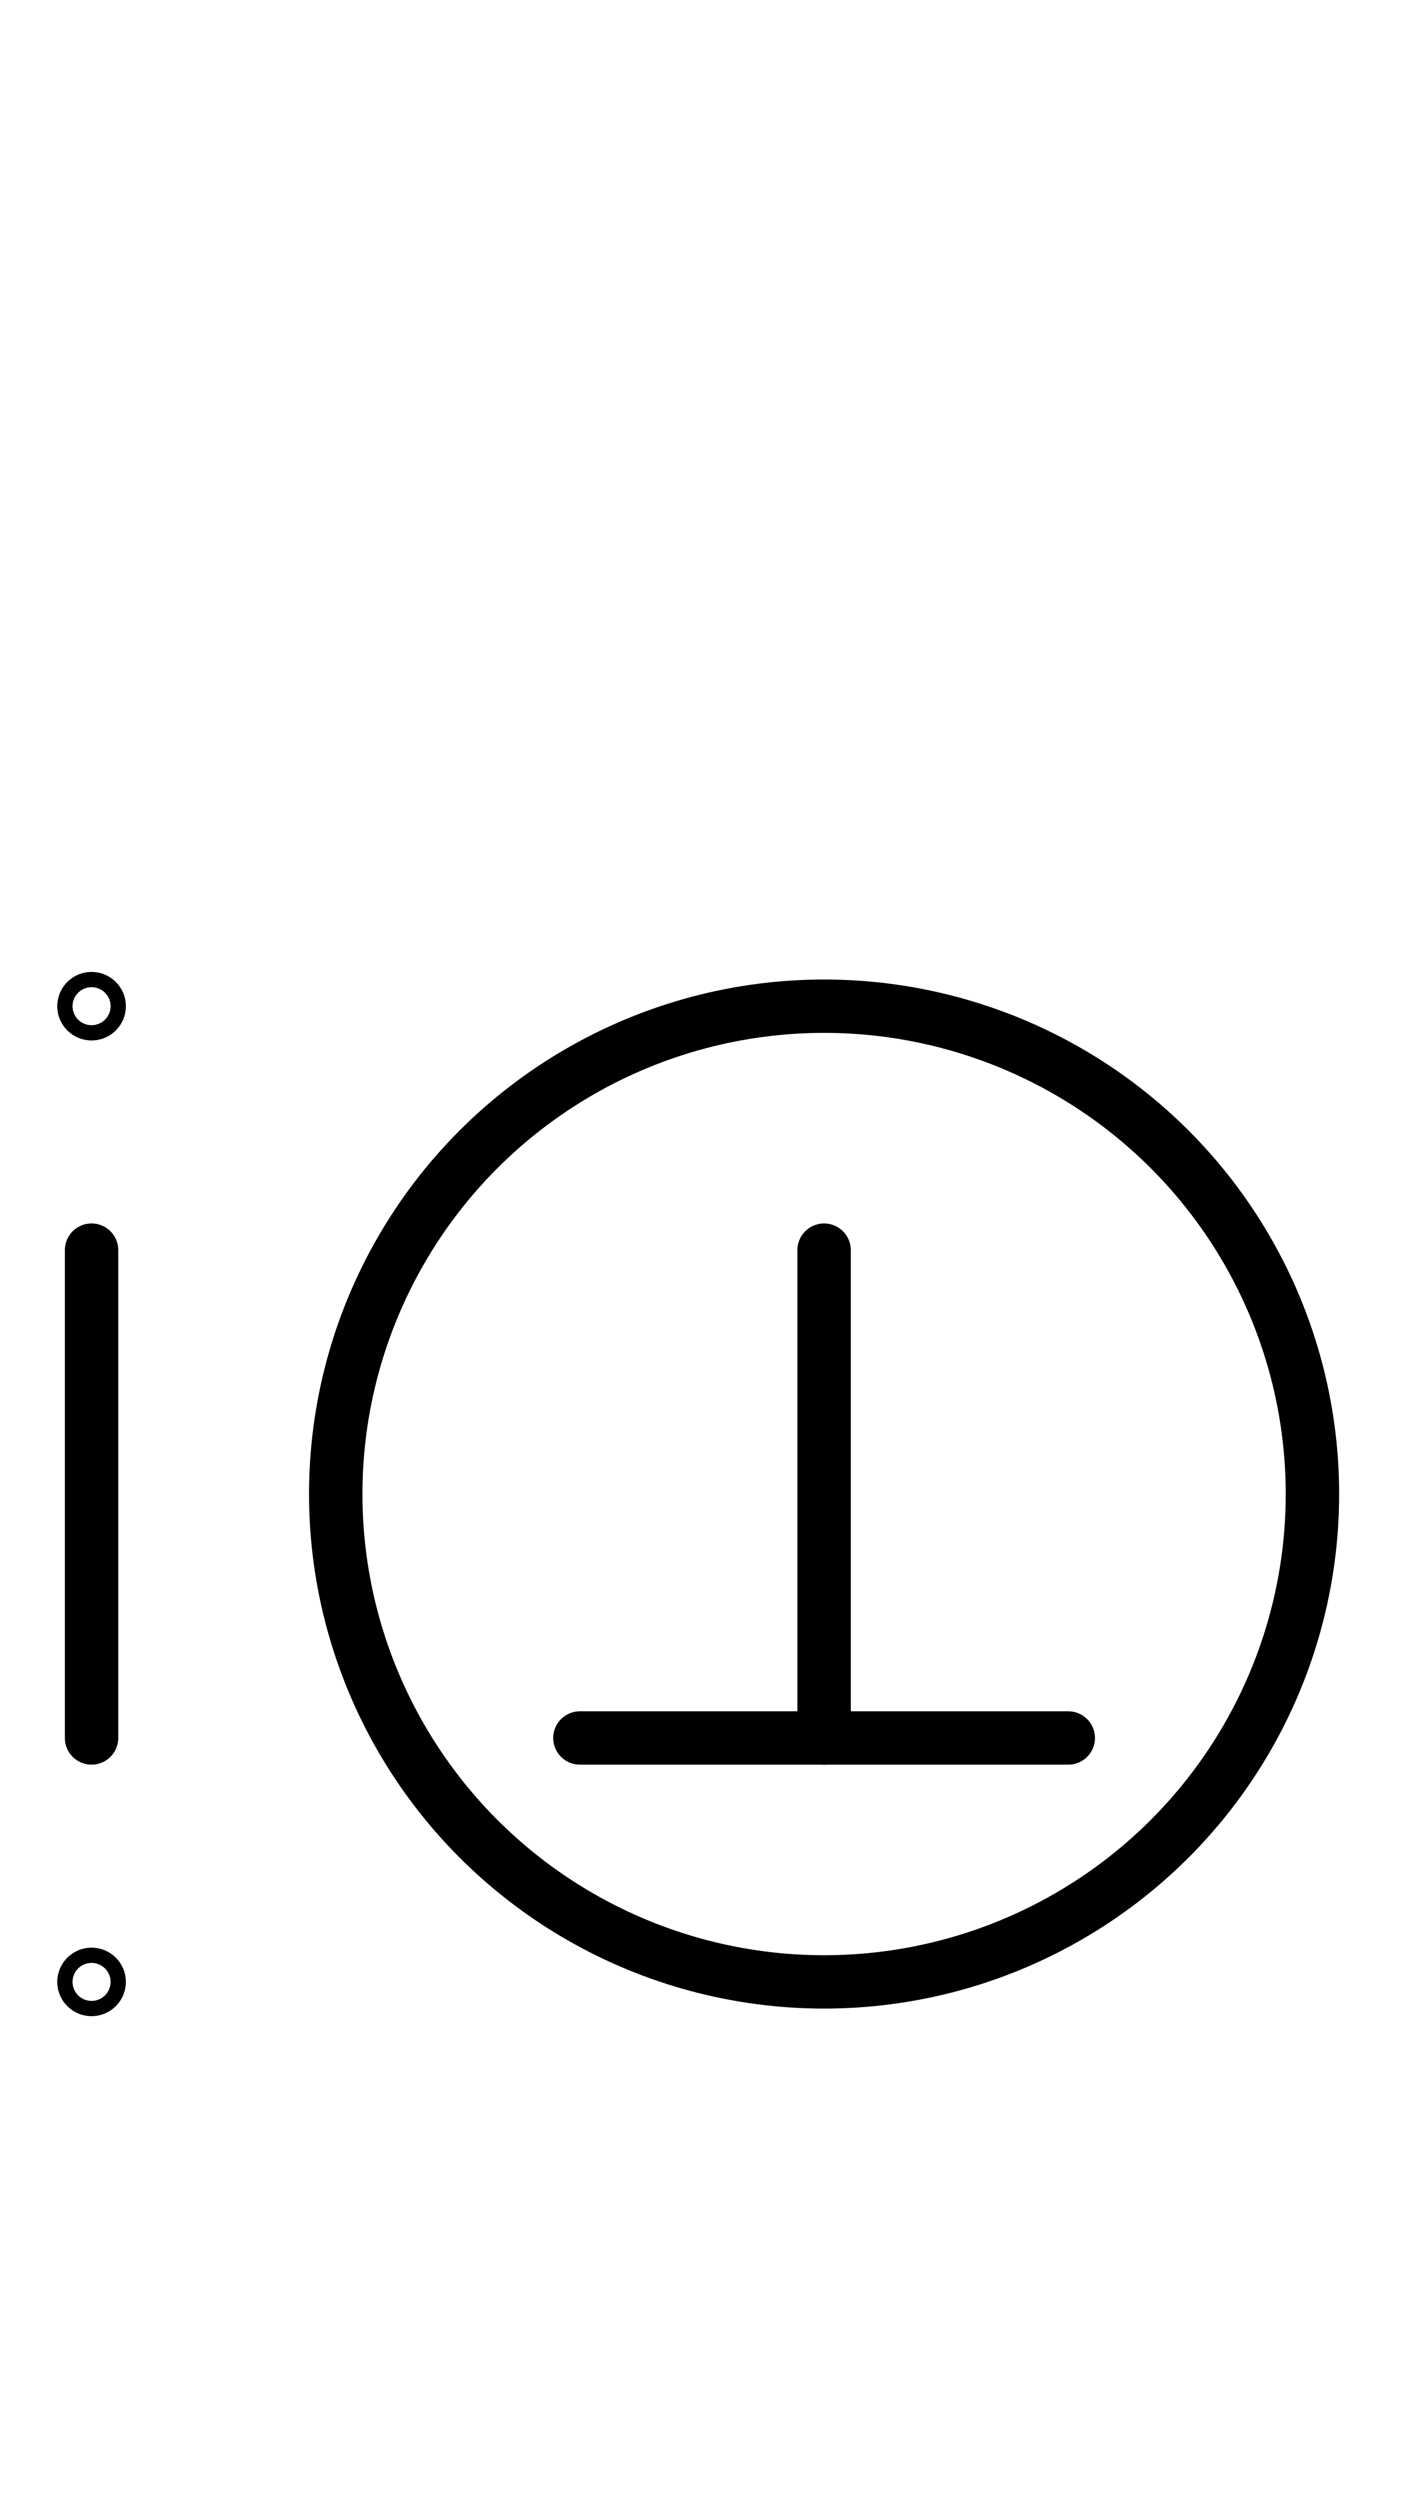 <?xml version="1.0" encoding="UTF-8" standalone="no"?>
<!DOCTYPE svg PUBLIC "-//W3C//DTD SVG 1.0//EN" "http://www.w3.org/TR/2001/REC-SVG-20010904/DTD/svg10.dtd">
<svg xmlns="http://www.w3.org/2000/svg" xmlns:xlink="http://www.w3.org/1999/xlink" fill-rule="evenodd" height="4.542in" preserveAspectRatio="none" stroke-linecap="round" viewBox="0 0 184 328" width="2.552in">
<style type="text/css">
.brush0 { fill: rgb(255,255,255); }
.pen0 { stroke: rgb(0,0,0); stroke-width: 1; stroke-linejoin: round; }
.font0 { font-size: 11px; font-family: "MS Sans Serif"; }
.pen1 { stroke: rgb(0,0,0); stroke-width: 7; stroke-linejoin: round; }
.brush1 { fill: none; }
.font1 { font-weight: bold; font-size: 16px; font-family: System, sans-serif; }
</style>
<g>
<circle class="pen1" cx="108.0" cy="196.0" fill="none" r="64.0"/>
<line class="pen1" fill="none" x1="108" x2="108" y1="164" y2="228"/>
<line class="pen1" fill="none" x1="76" x2="140" y1="228" y2="228"/>
<ellipse class="pen1 brush1" cx="12" cy="132" rx="1" ry="1"/>
<ellipse class="pen1 brush1" cx="12" cy="260" rx="1" ry="1"/>
<line class="pen1" fill="none" x1="12" x2="12" y1="164" y2="228"/>
</g>
</svg>
